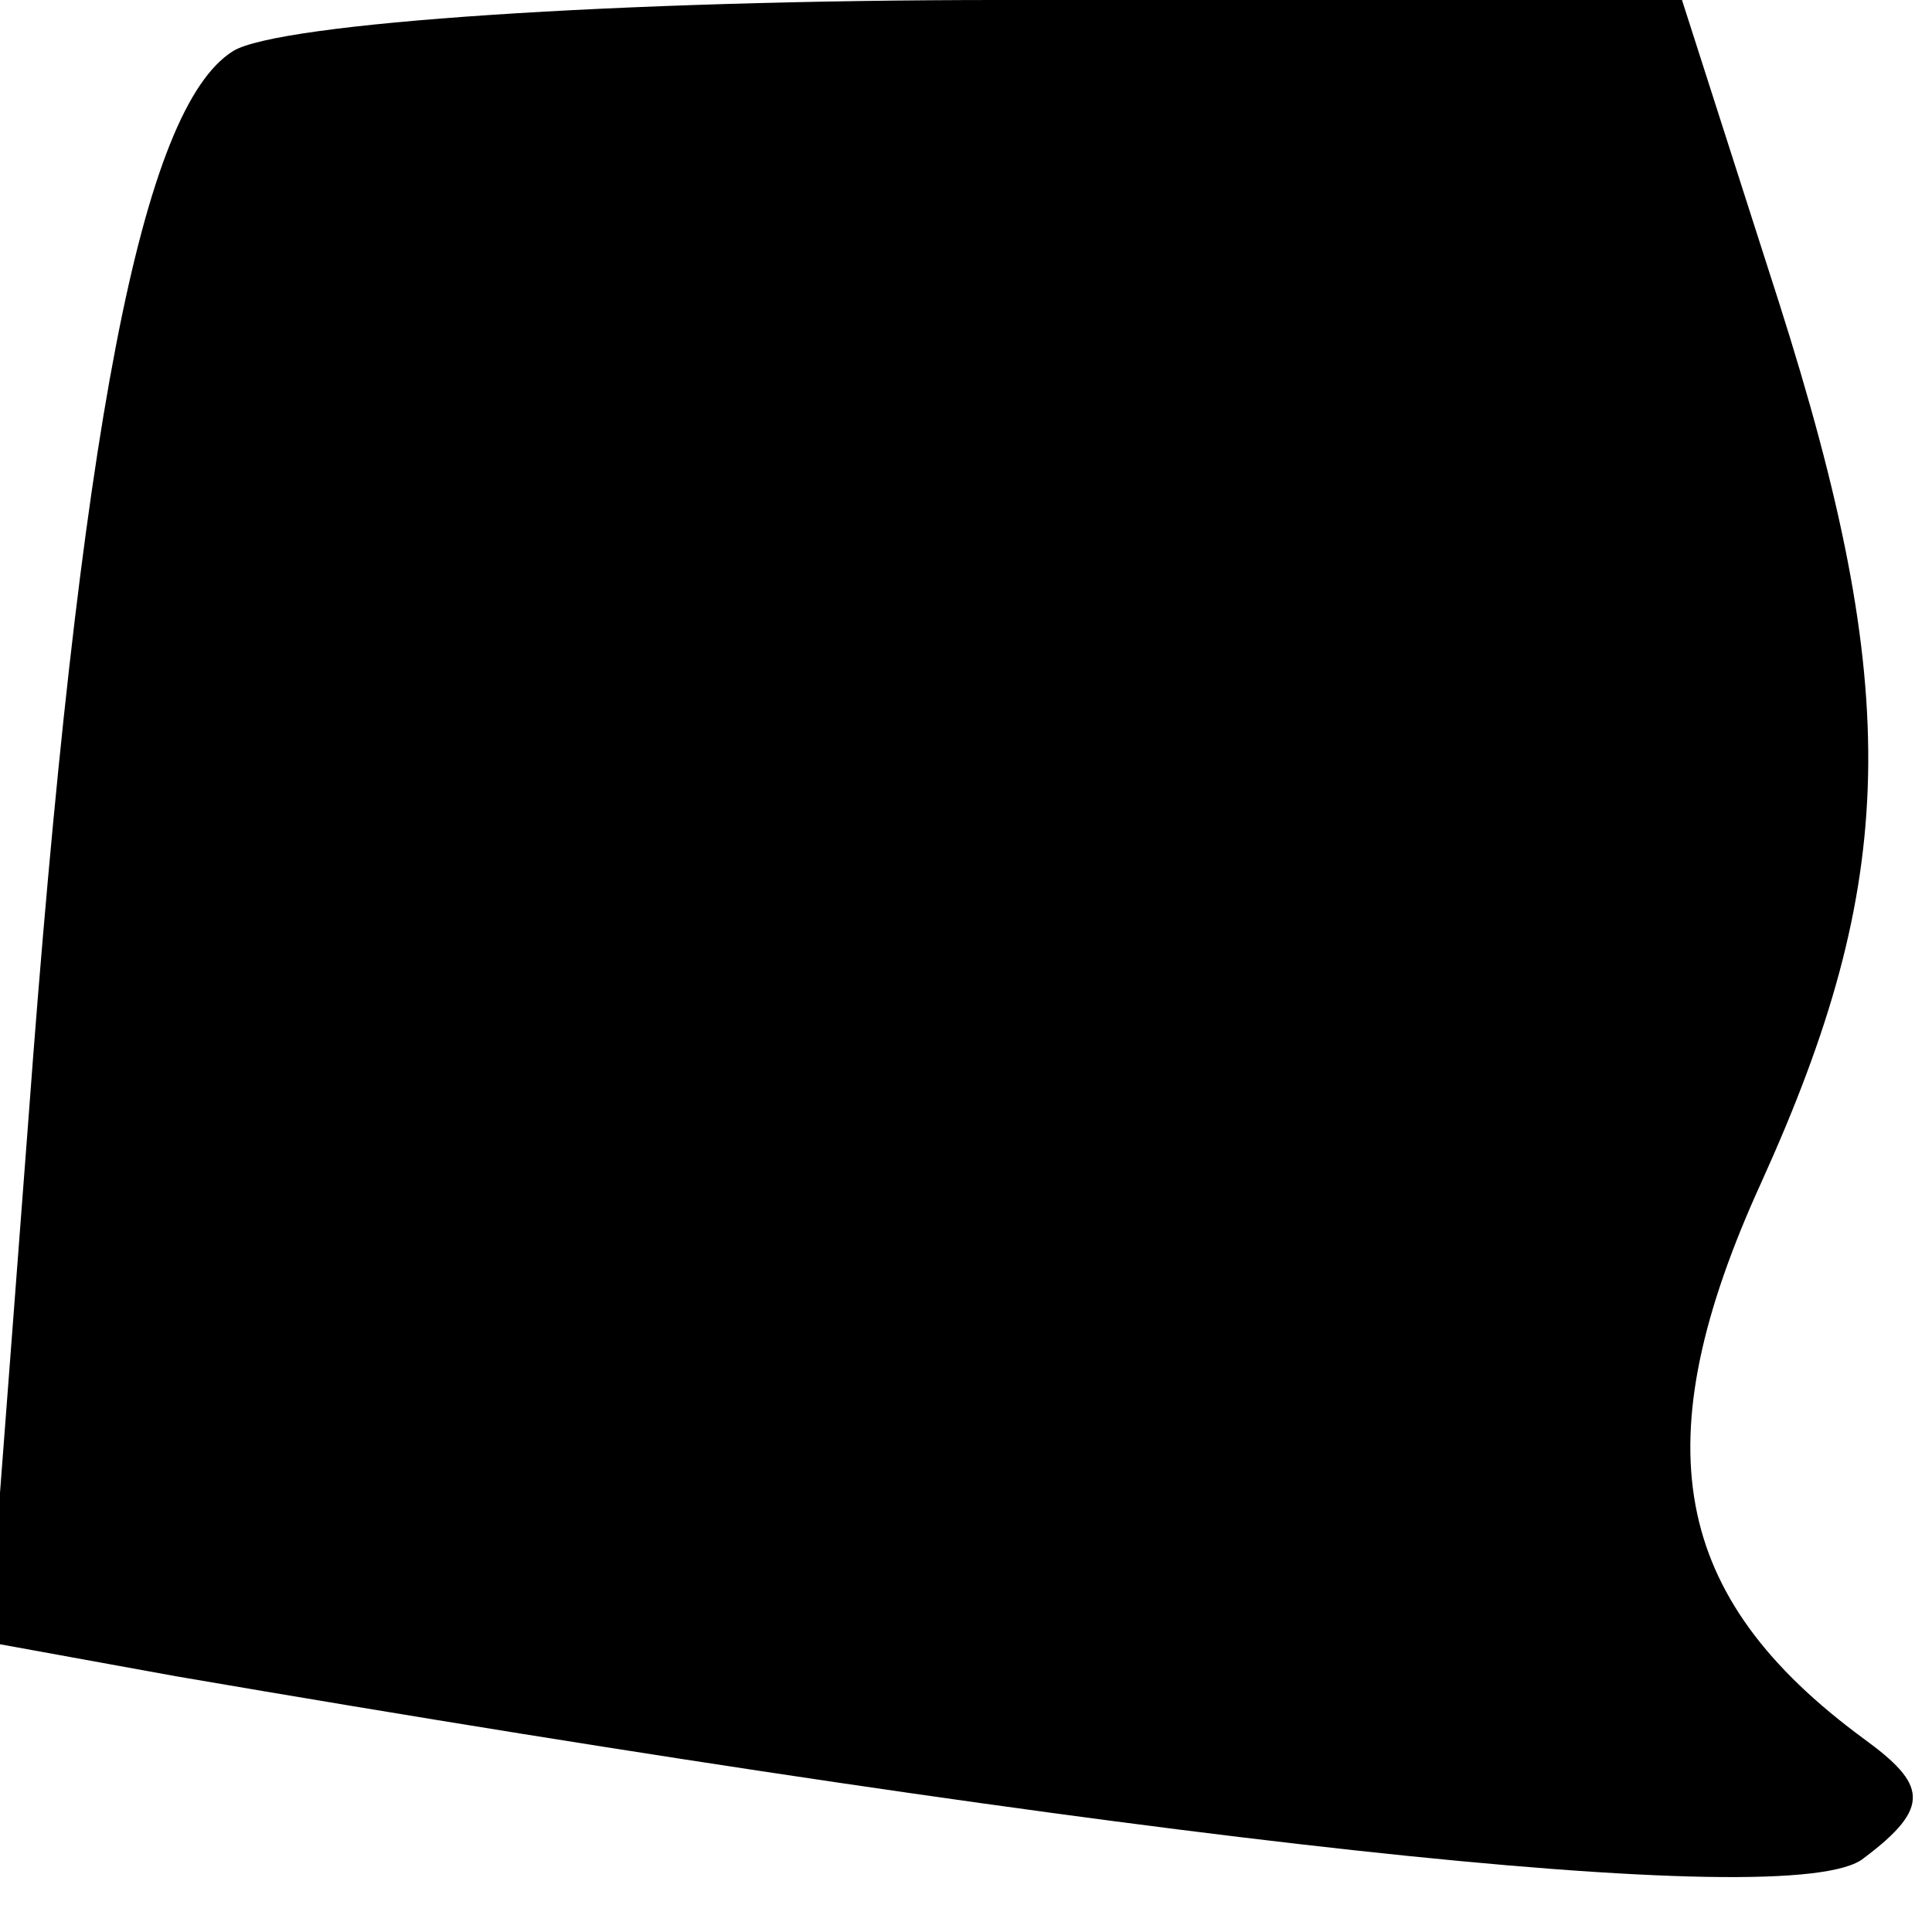 <?xml version="1.0" standalone="no"?>
<!DOCTYPE svg PUBLIC "-//W3C//DTD SVG 20010904//EN"
 "http://www.w3.org/TR/2001/REC-SVG-20010904/DTD/svg10.dtd">
<svg version="1.0" xmlns="http://www.w3.org/2000/svg"
 width="34pt" height="34pt" viewBox="0 0 34 34"
 preserveAspectRatio="xMidYMid meet">
<g transform="translate(0,34) scale(0.1,-0.1)"
fill="#000000" stroke="none">
<path fill="#000000" stroke="none" d="M41 331 c-16 -10 -27 -66 -36 -188 l-7
-92 33 -6 c169 -29 285 -42 297 -32 12 9 11 13 0 21 -34 25 -39 52 -18 98 24
53 25 86 3 155 l-17 53 -120 0 c-67 0 -127 -4 -135 -9z"/>
</g>
</svg>
